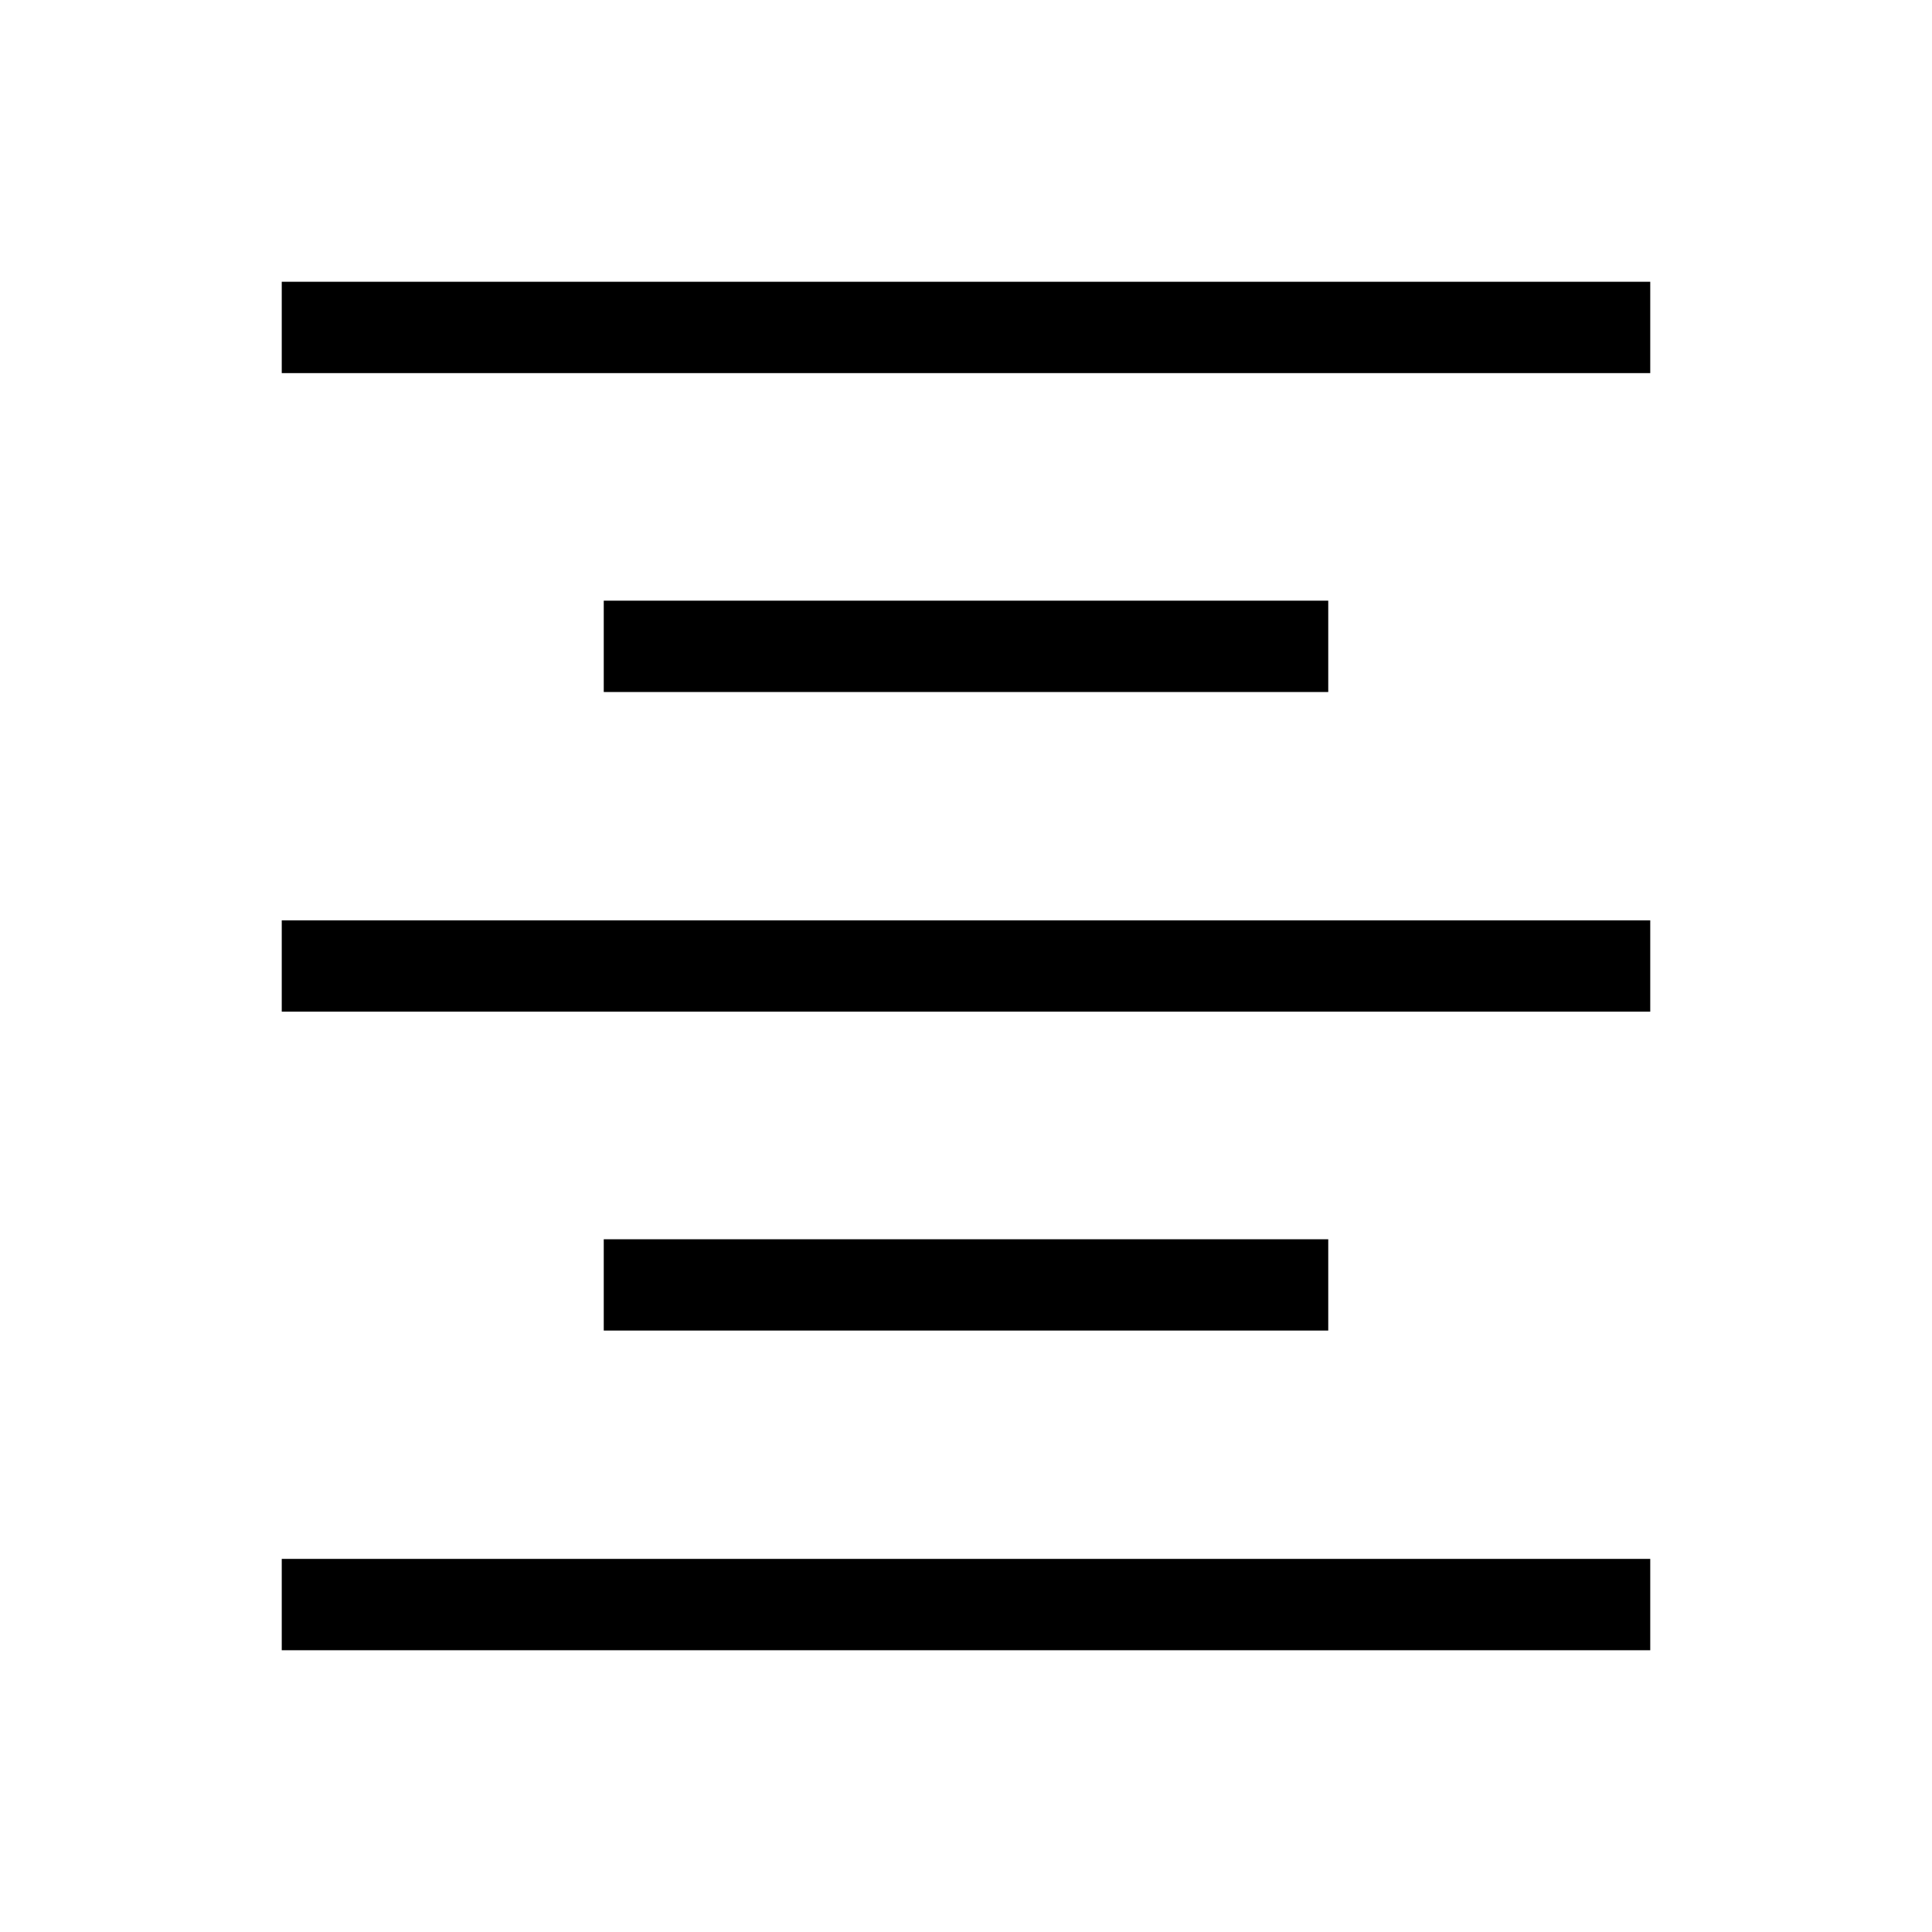 <svg xmlns="http://www.w3.org/2000/svg" width="48" height="48" viewBox="0 -960 960 960"><path d="M140-140v-45.39h680V-140H140Zm160-158.85v-45.38h360v45.38H300ZM140-457.31v-45.38h680v45.38H140Zm160-158.84v-45.39h360v45.39H300ZM140-774.61V-820h680v45.39H140Z"/></svg>